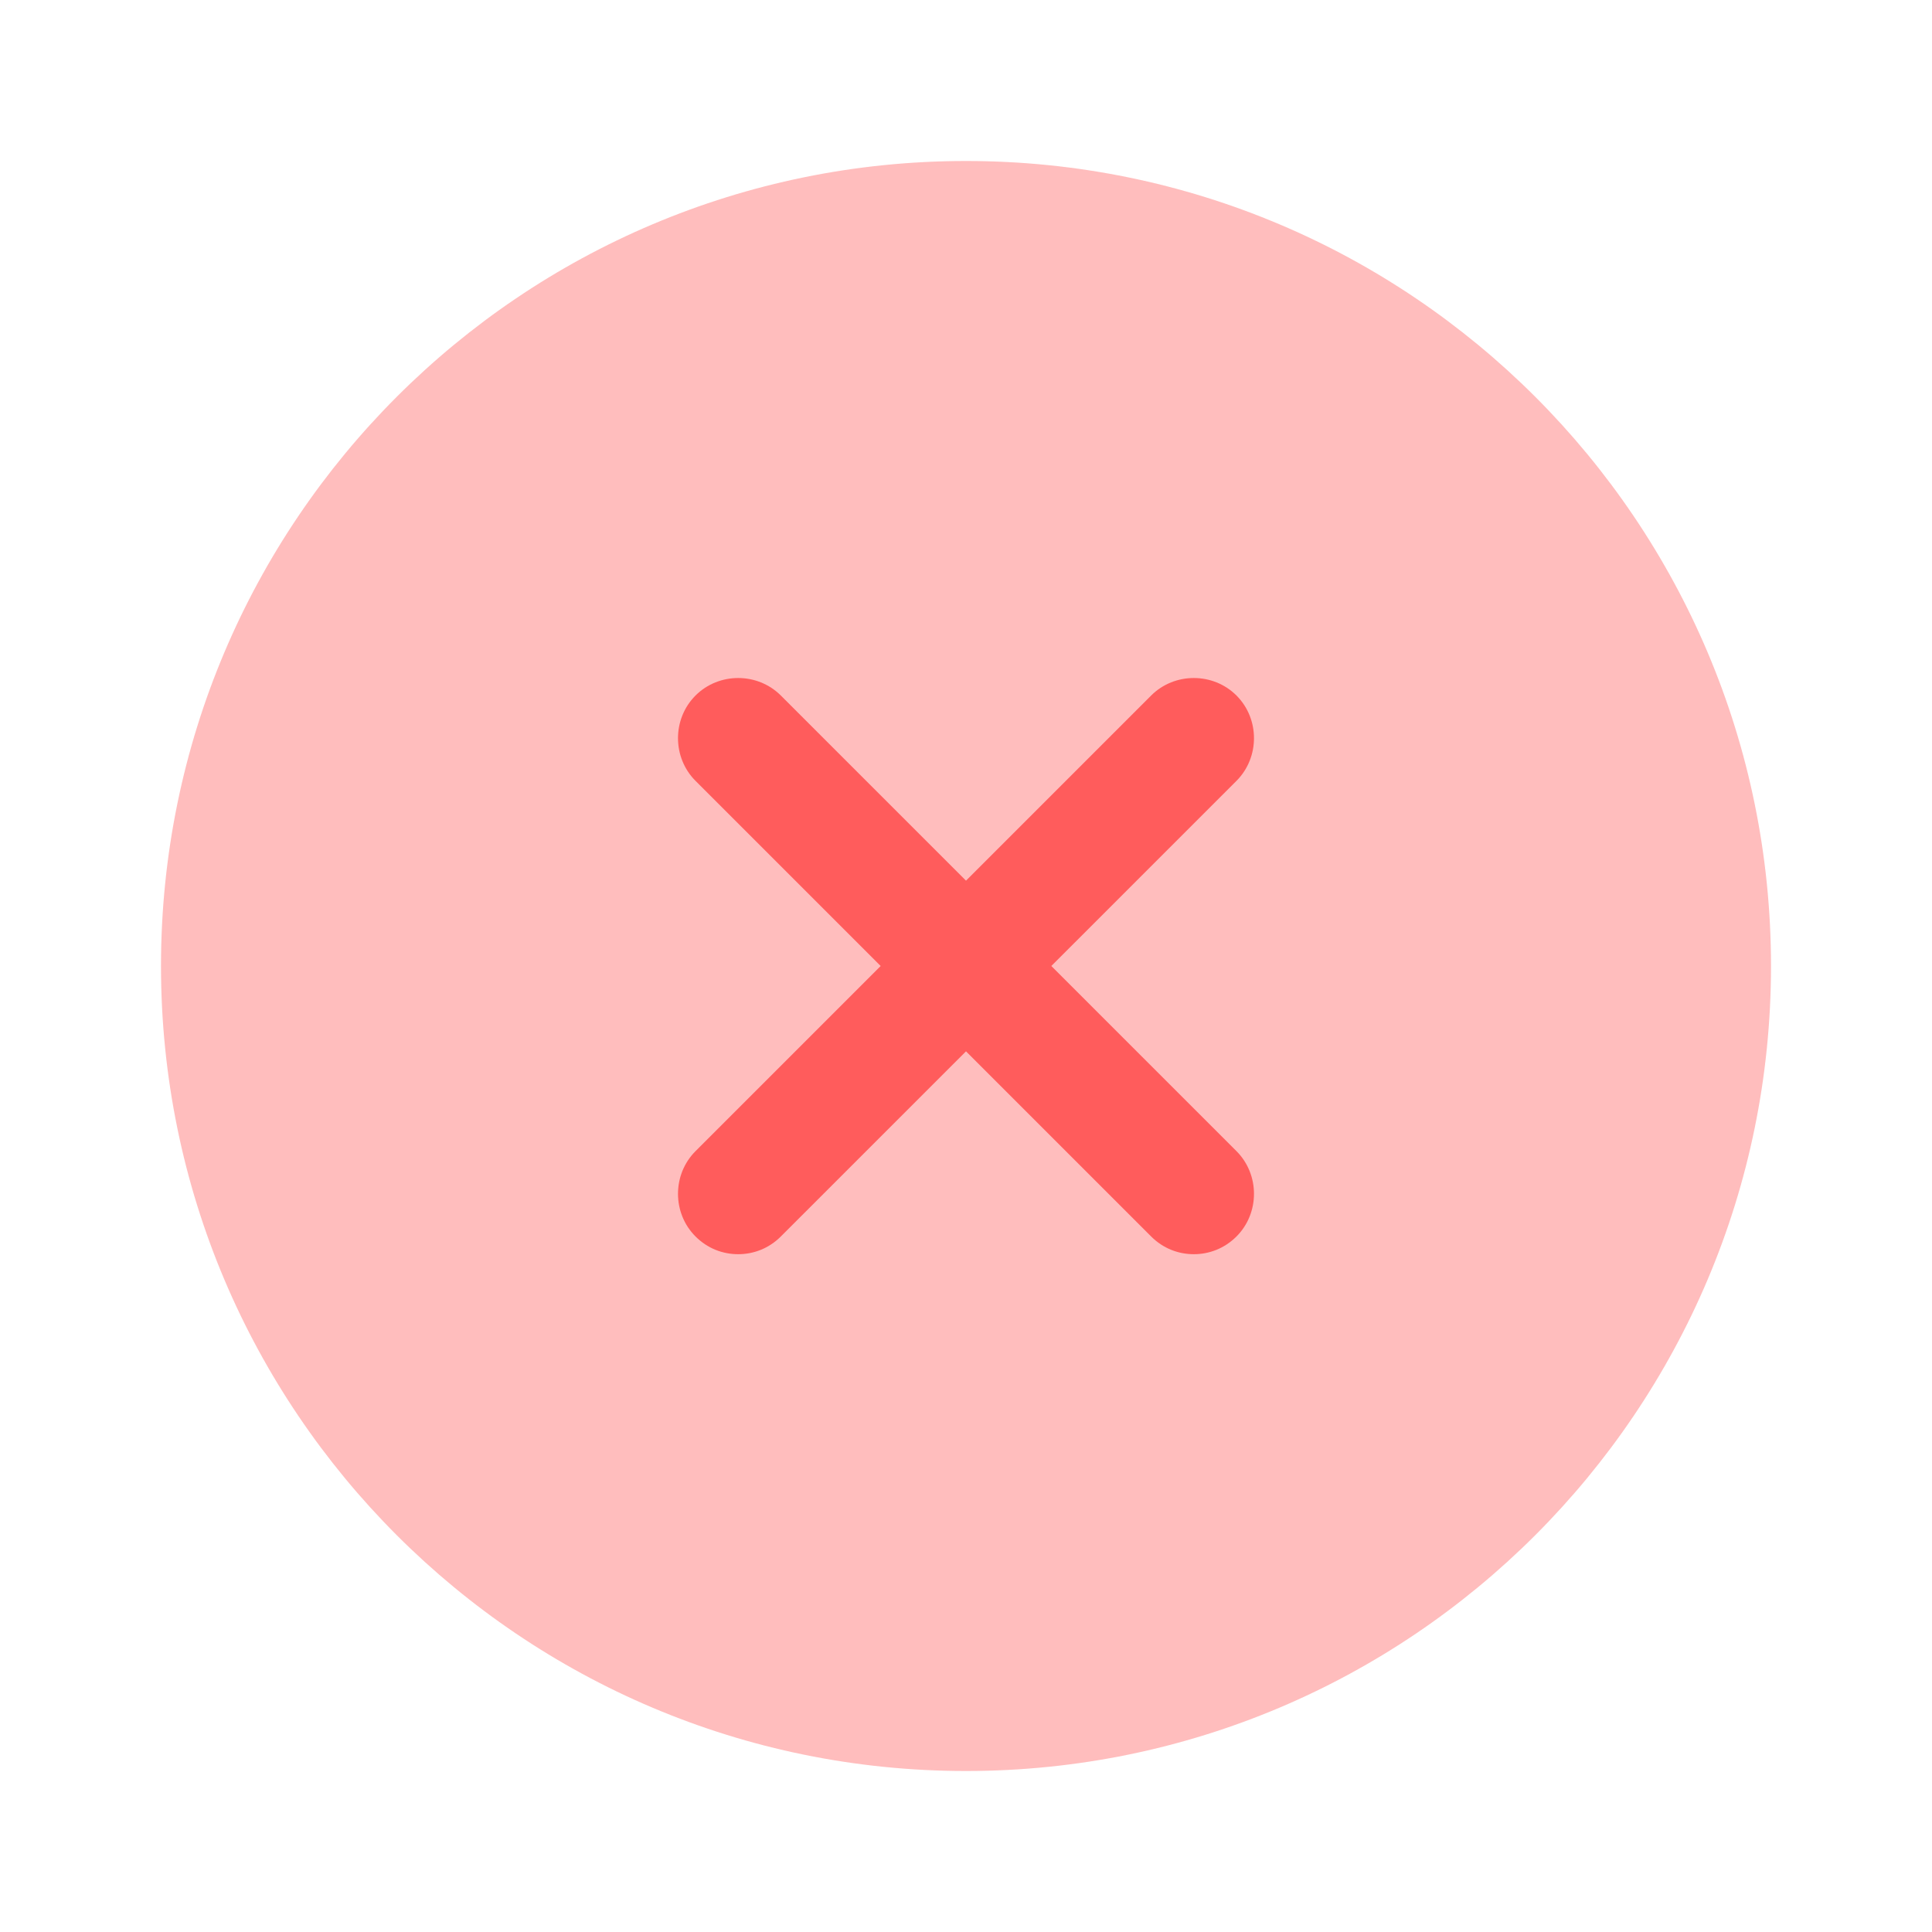 <svg width="88" height="88" viewBox="0 0 88 88" fill="none" xmlns="http://www.w3.org/2000/svg">
<path opacity="0.4" d="M44 80.667C64.251 80.667 80.667 64.25 80.667 44C80.667 23.75 64.251 7.333 44 7.333C23.75 7.333 7.333 23.75 7.333 44C7.333 64.25 23.75 80.667 44 80.667Z" fill="#FF5C5C"/>
<path d="M47.886 44L56.32 35.567C57.383 34.503 57.383 32.743 56.32 31.68C55.257 30.617 53.496 30.617 52.433 31.68L44 40.113L35.566 31.68C34.503 30.617 32.743 30.617 31.68 31.68C30.616 32.743 30.616 34.503 31.68 35.567L40.113 44L31.68 52.433C30.616 53.497 30.616 55.257 31.68 56.32C32.23 56.87 32.926 57.127 33.623 57.127C34.32 57.127 35.017 56.87 35.566 56.32L44 47.887L52.433 56.32C52.983 56.87 53.68 57.127 54.377 57.127C55.073 57.127 55.77 56.87 56.32 56.32C57.383 55.257 57.383 53.497 56.32 52.433L47.886 44Z" fill="#FF5C5C"/>
</svg>
